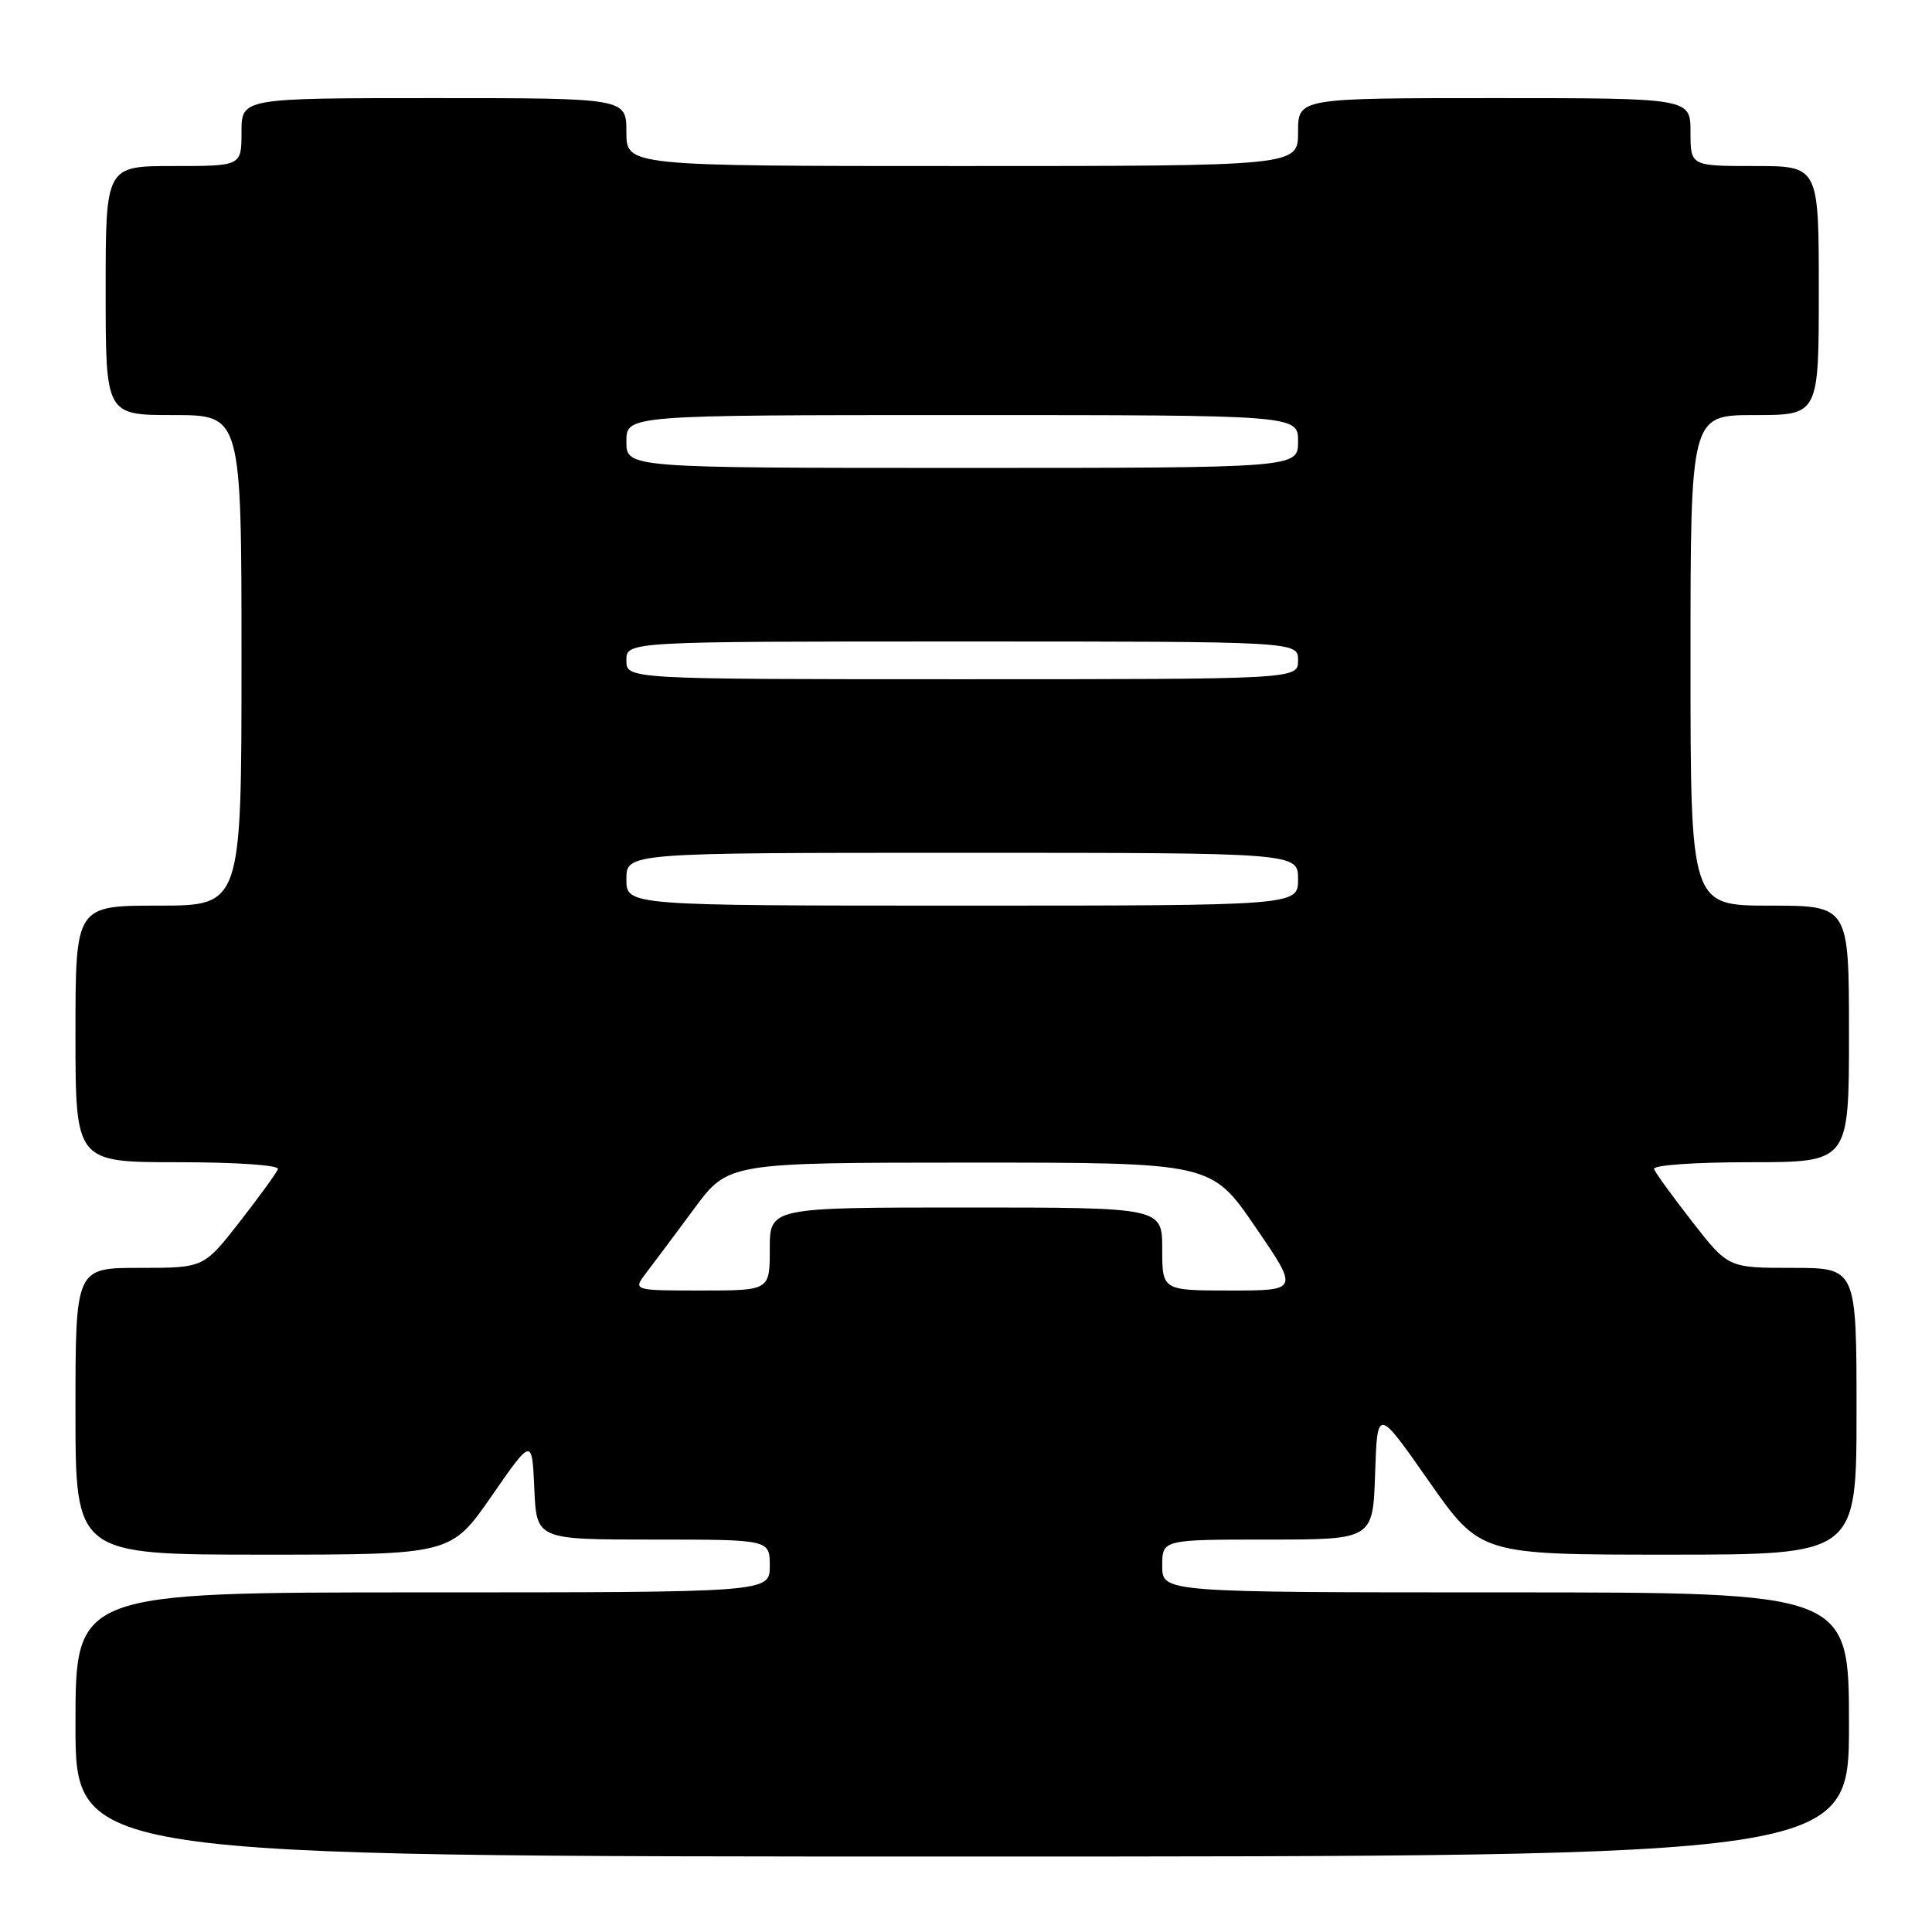 <?xml version="1.0" encoding="UTF-8" standalone="no"?>
<!DOCTYPE svg PUBLIC "-//W3C//DTD SVG 1.1//EN" "http://www.w3.org/Graphics/SVG/1.1/DTD/svg11.dtd" >
<svg xmlns="http://www.w3.org/2000/svg" xmlns:xlink="http://www.w3.org/1999/xlink" version="1.1" viewBox="0 0 256 256">
 <g >
 <path fill="currentColor"
d=" M 245.00 228.50 C 245.00 211.00 245.00 211.00 199.50 211.00 C 154.00 211.00 154.00 211.00 154.00 207.50 C 154.00 204.00 154.00 204.00 167.96 204.00 C 181.92 204.00 181.92 204.00 182.21 195.25 C 182.50 186.50 182.50 186.50 189.32 196.25 C 196.15 206.00 196.15 206.00 221.07 206.00 C 246.00 206.00 246.00 206.00 246.00 187.00 C 246.00 168.00 246.00 168.00 237.50 168.00 C 229.00 168.00 229.00 168.00 224.25 161.91 C 221.64 158.56 219.35 155.41 219.17 154.91 C 218.98 154.39 224.49 154.00 231.92 154.00 C 245.00 154.00 245.00 154.00 245.00 137.00 C 245.00 120.00 245.00 120.00 234.50 120.00 C 224.00 120.00 224.00 120.00 224.00 87.50 C 224.00 55.00 224.00 55.00 232.50 55.00 C 241.00 55.00 241.00 55.00 241.00 38.50 C 241.00 22.00 241.00 22.00 232.50 22.00 C 224.00 22.00 224.00 22.00 224.00 17.50 C 224.00 13.00 224.00 13.00 198.00 13.00 C 172.00 13.00 172.00 13.00 172.00 17.50 C 172.00 22.00 172.00 22.00 127.50 22.00 C 83.00 22.00 83.00 22.00 83.00 17.50 C 83.00 13.00 83.00 13.00 57.50 13.00 C 32.00 13.00 32.00 13.00 32.00 17.50 C 32.00 22.00 32.00 22.00 23.00 22.00 C 14.00 22.00 14.00 22.00 14.00 38.50 C 14.00 55.00 14.00 55.00 23.00 55.00 C 32.00 55.00 32.00 55.00 32.00 87.50 C 32.00 120.00 32.00 120.00 21.00 120.00 C 10.00 120.00 10.00 120.00 10.00 137.00 C 10.00 154.00 10.00 154.00 23.58 154.00 C 31.31 154.00 37.02 154.39 36.83 154.91 C 36.65 155.41 34.36 158.56 31.75 161.91 C 27.00 168.00 27.00 168.00 18.50 168.00 C 10.00 168.00 10.00 168.00 10.00 187.00 C 10.00 206.00 10.00 206.00 34.88 206.00 C 59.75 206.00 59.75 206.00 65.13 198.25 C 70.50 190.50 70.50 190.50 70.80 197.25 C 71.09 204.00 71.09 204.00 86.55 204.00 C 102.00 204.00 102.00 204.00 102.00 207.50 C 102.00 211.00 102.00 211.00 56.00 211.00 C 10.00 211.00 10.00 211.00 10.00 228.50 C 10.00 246.00 10.00 246.00 127.50 246.00 C 245.00 246.00 245.00 246.00 245.00 228.50 Z  M 85.67 168.60 C 86.67 167.29 89.53 163.48 92.00 160.13 C 96.50 154.06 96.50 154.06 128.50 154.05 C 160.50 154.05 160.50 154.05 166.31 162.53 C 172.12 171.00 172.12 171.00 163.06 171.00 C 154.00 171.00 154.00 171.00 154.00 165.50 C 154.00 160.00 154.00 160.00 128.00 160.00 C 102.00 160.00 102.00 160.00 102.00 165.50 C 102.00 171.00 102.00 171.00 92.92 171.00 C 83.83 171.00 83.83 171.00 85.67 168.60 Z  M 83.00 116.50 C 83.00 113.00 83.00 113.00 127.50 113.00 C 172.00 113.00 172.00 113.00 172.00 116.50 C 172.00 120.00 172.00 120.00 127.50 120.00 C 83.00 120.00 83.00 120.00 83.00 116.50 Z  M 83.00 87.50 C 83.00 85.00 83.00 85.00 127.50 85.00 C 172.00 85.00 172.00 85.00 172.00 87.50 C 172.00 90.00 172.00 90.00 127.50 90.00 C 83.00 90.00 83.00 90.00 83.00 87.50 Z  M 83.00 58.50 C 83.00 55.00 83.00 55.00 127.50 55.00 C 172.00 55.00 172.00 55.00 172.00 58.50 C 172.00 62.00 172.00 62.00 127.50 62.00 C 83.00 62.00 83.00 62.00 83.00 58.50 Z "/>
</g>
</svg>
